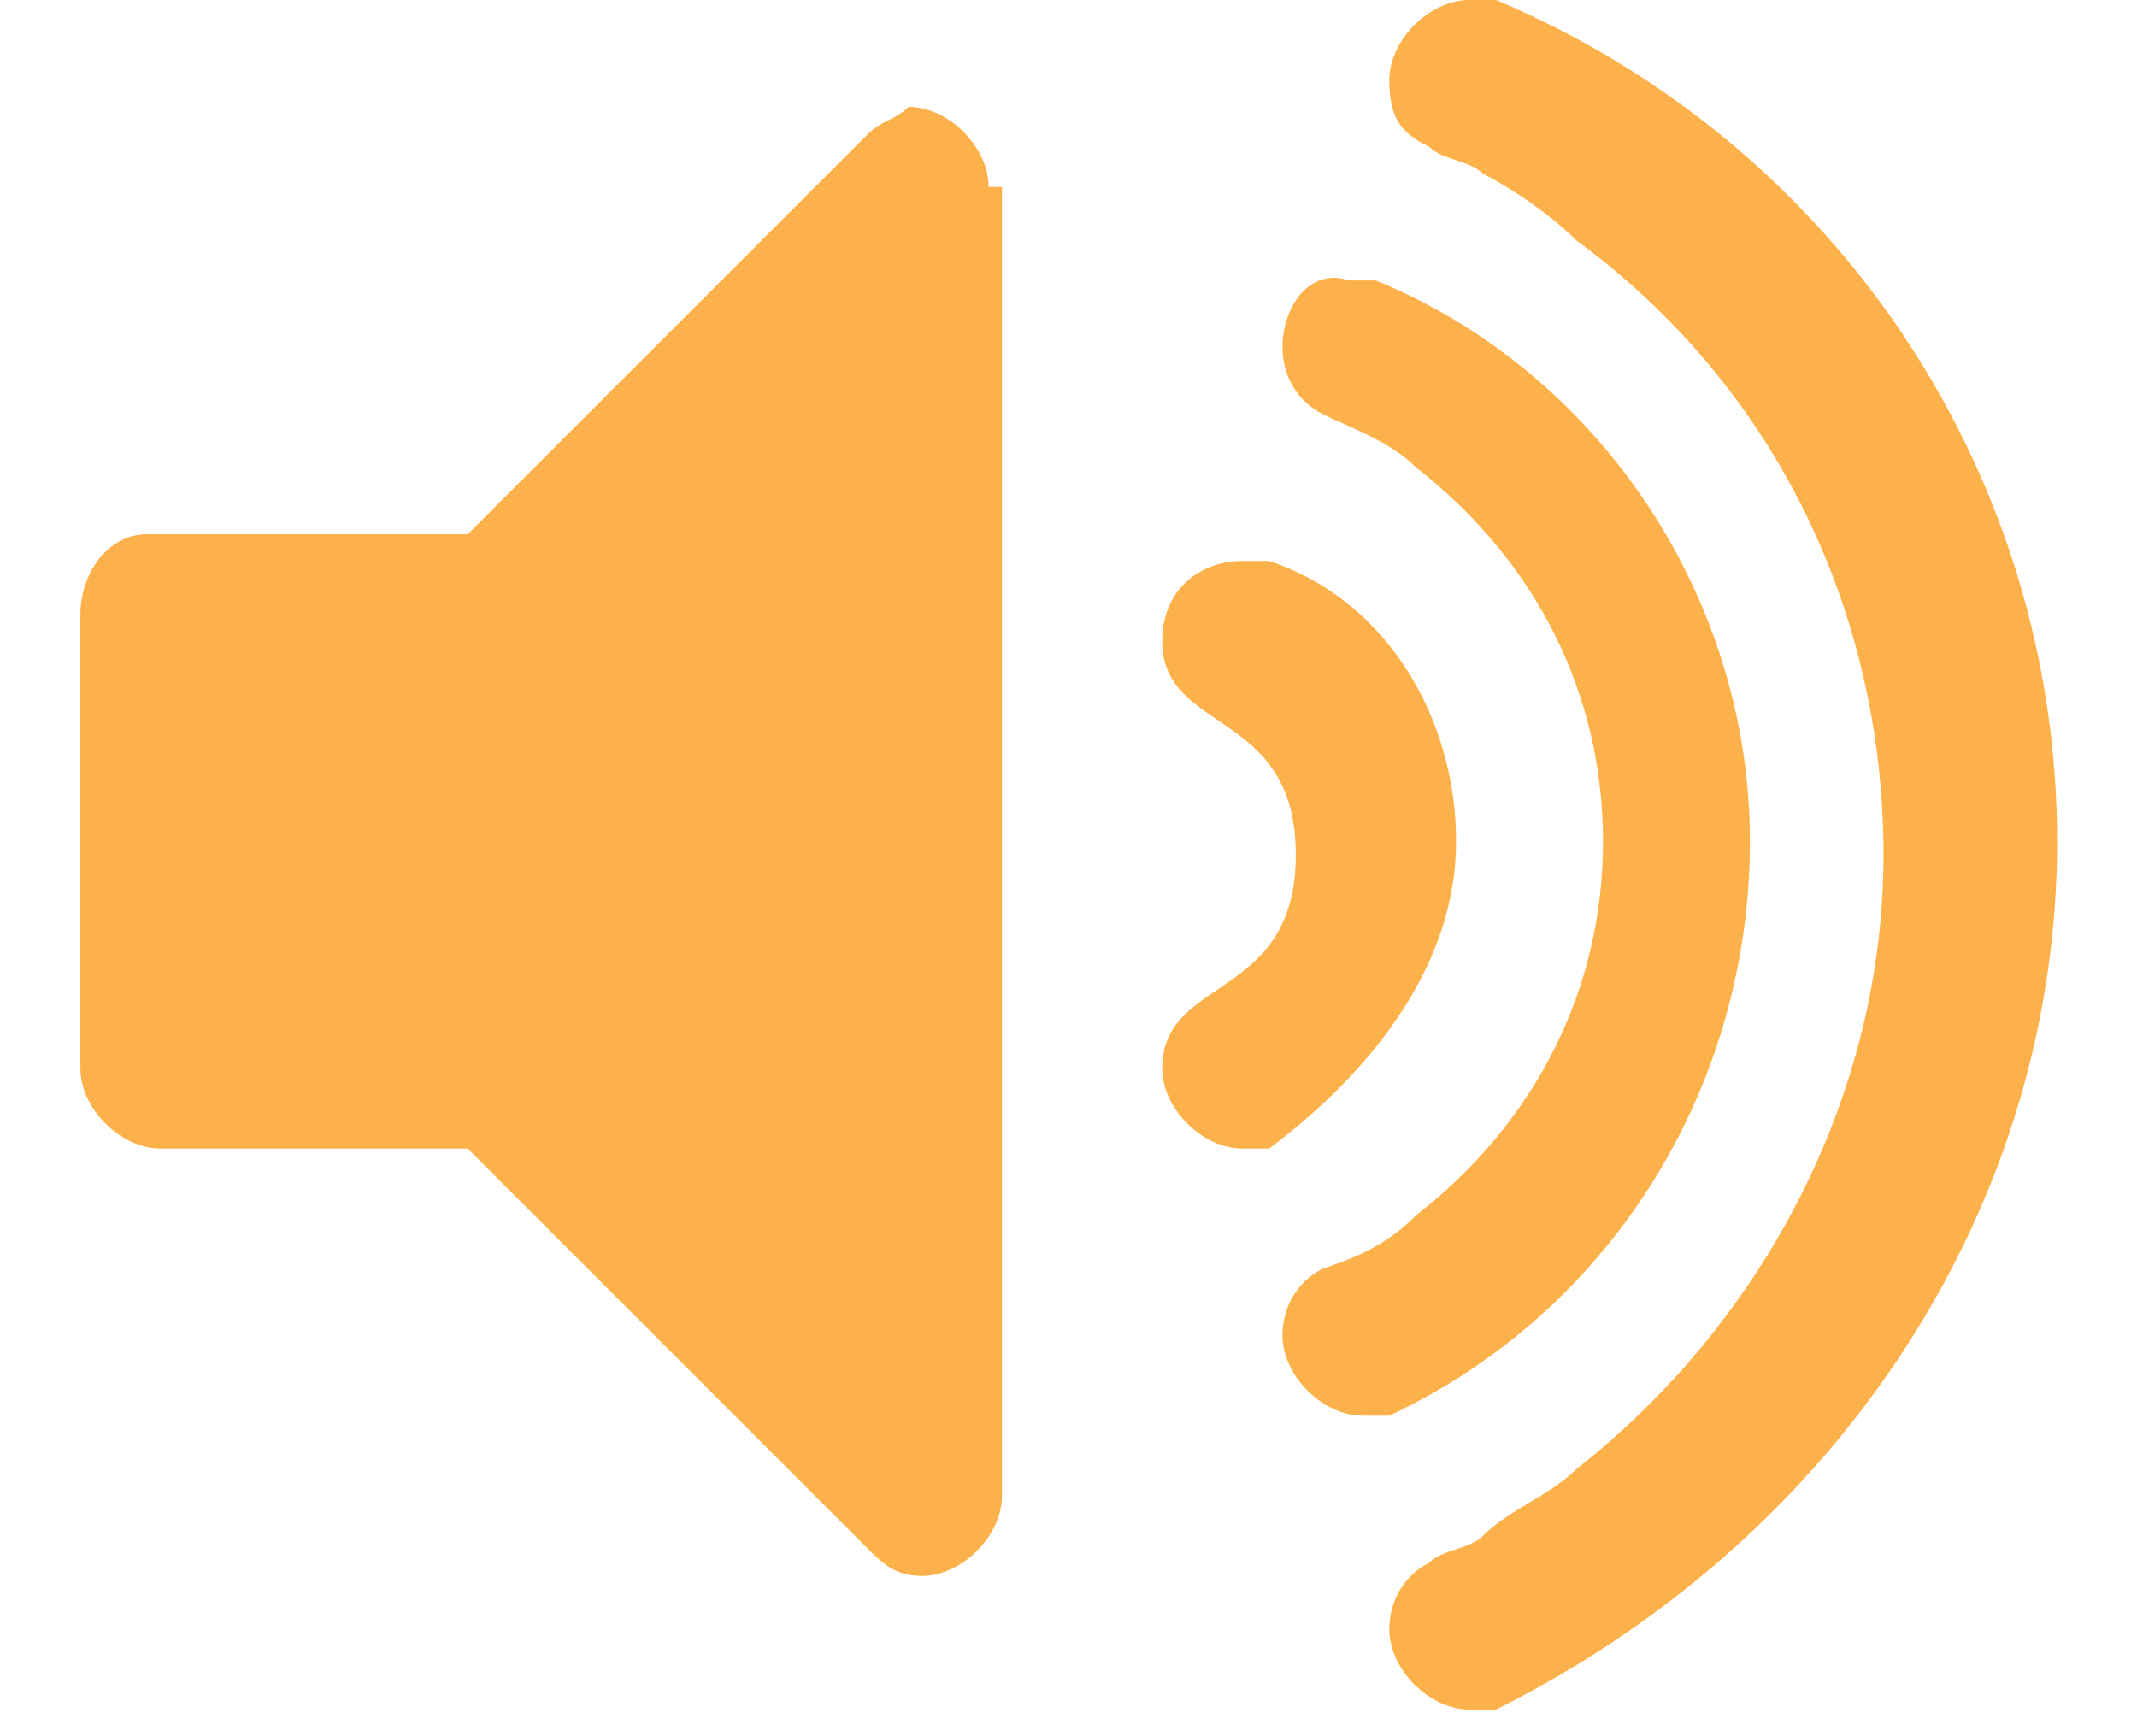 <svg width="16" height="13" viewBox="0 0 16 13" fill="none" xmlns="http://www.w3.org/2000/svg">
<path d="M7.402 1.4C7.402 1.1 7.102 0.8 6.802 0.8C6.702 0.9 6.602 0.9 6.502 1L3.502 4H1.102C0.802 4 0.602 4.3 0.602 4.6V8C0.602 8.3 0.902 8.6 1.202 8.6H3.502L6.502 11.6C6.602 11.7 6.702 11.8 6.902 11.8C7.202 11.8 7.502 11.5 7.502 11.2V1.4H7.402ZM10.902 6.3C10.902 5.4 10.402 4.5 9.502 4.2C9.402 4.2 9.302 4.2 9.302 4.2C9.002 4.2 8.702 4.4 8.702 4.8C8.702 5.5 9.702 5.3 9.702 6.4C9.702 7.5 8.702 7.3 8.702 8C8.702 8.3 9.002 8.6 9.302 8.6C9.402 8.6 9.502 8.6 9.502 8.6C10.302 8 10.902 7.2 10.902 6.3ZM13.102 6.3C13.102 4.5 12.002 2.8 10.302 2.1C10.202 2.1 10.102 2.1 10.102 2.1C9.802 2 9.602 2.3 9.602 2.6C9.602 2.8 9.702 3 9.902 3.1C10.102 3.2 10.402 3.3 10.602 3.5C11.502 4.2 12.002 5.2 12.002 6.3C12.002 7.4 11.502 8.4 10.602 9.1C10.402 9.3 10.202 9.4 9.902 9.5C9.702 9.6 9.602 9.8 9.602 10C9.602 10.3 9.902 10.6 10.202 10.6C10.302 10.6 10.402 10.6 10.402 10.6C12.102 9.8 13.102 8.1 13.102 6.3ZM15.402 6.3C15.402 3.6 13.802 1.1 11.202 0C11.102 0 11.002 0 11.002 0C10.702 0 10.402 0.3 10.402 0.6C10.402 0.9 10.502 1 10.702 1.1C10.802 1.2 11.002 1.2 11.102 1.3C11.302 1.4 11.602 1.6 11.802 1.8C13.302 2.9 14.102 4.6 14.102 6.4C14.102 8.2 13.202 9.9 11.802 11C11.602 11.2 11.302 11.3 11.102 11.5C11.002 11.6 10.802 11.6 10.702 11.7C10.502 11.8 10.402 12 10.402 12.2C10.402 12.5 10.702 12.8 11.002 12.8C11.102 12.8 11.202 12.8 11.202 12.8C13.802 11.5 15.402 9 15.402 6.3Z" fill="#FDB14A"/>
</svg>
